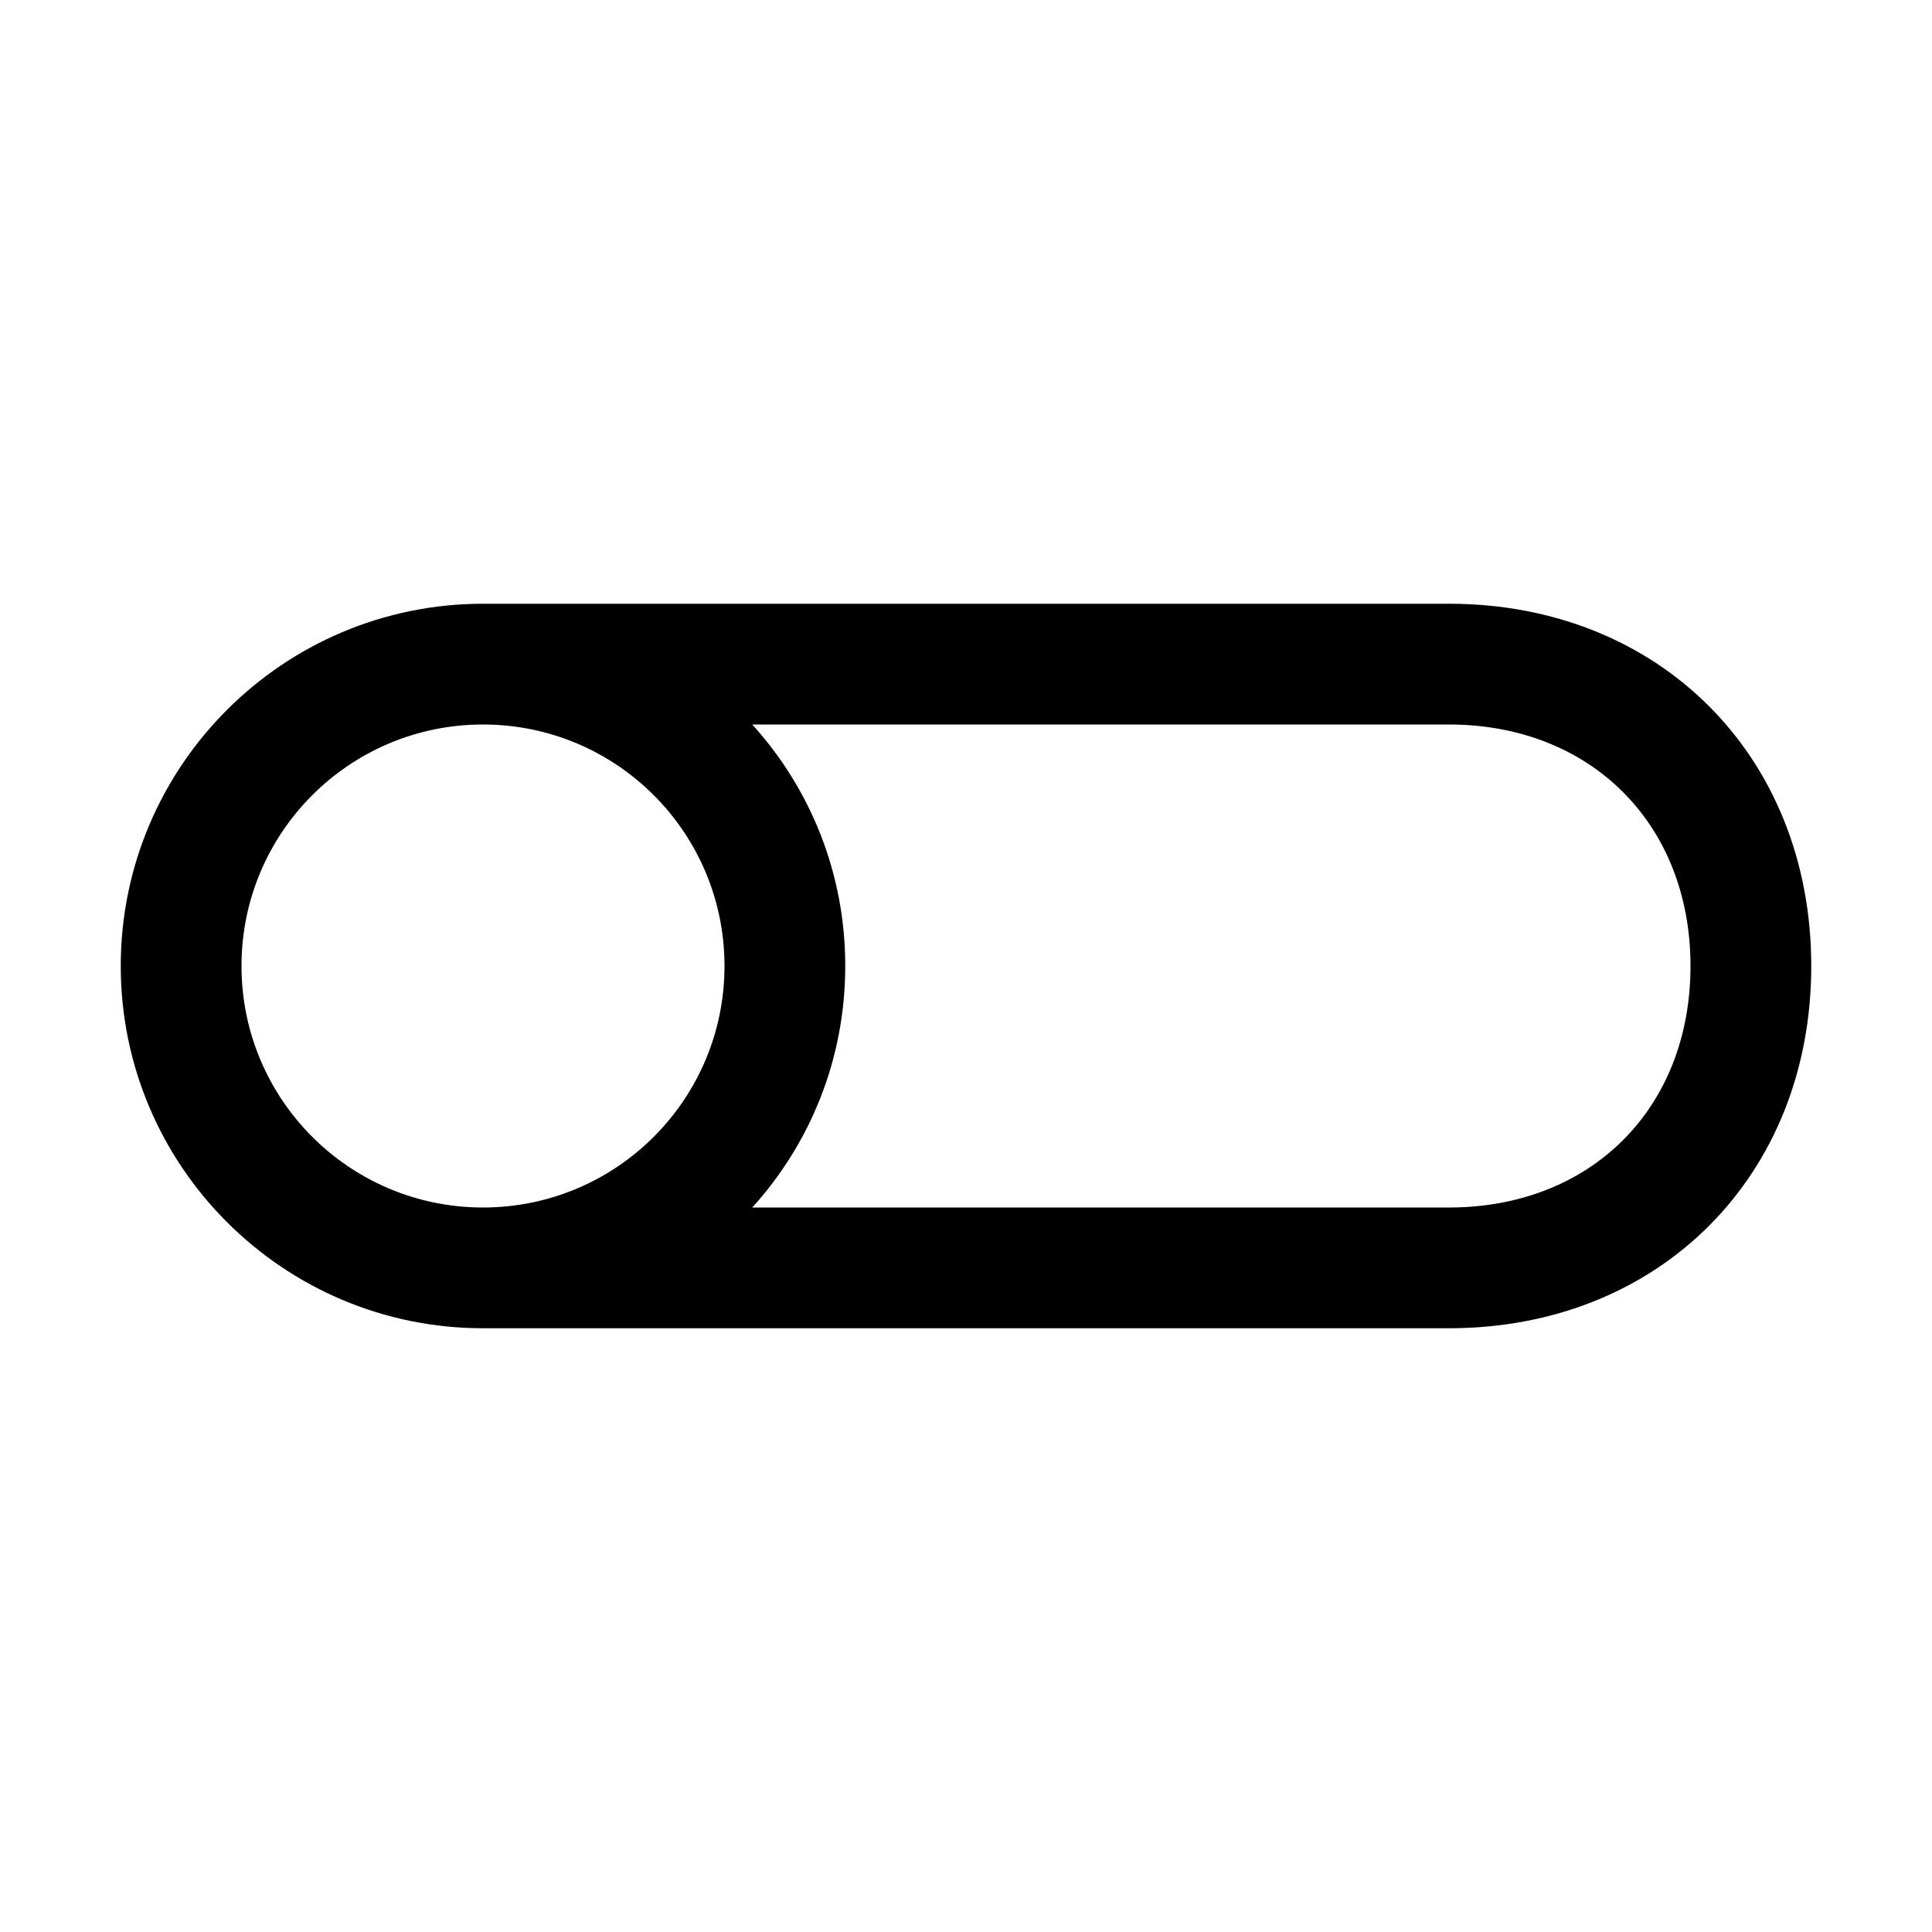 <?xml version="1.0" encoding="utf-8"?>
<!-- Generator: Adobe Illustrator 16.0.0, SVG Export Plug-In . SVG Version: 6.00 Build 0)  -->
<svg xmlns="http://www.w3.org/2000/svg" xmlns:xlink="http://www.w3.org/1999/xlink" version="1.1" id="257185486_Capa_1_grid" x="0px" y="0px" width="32px" height="32px" viewBox="0 0 32 32" enable-background="new 0 0 32 32" xml:space="preserve">
<g>
	<path d="M24,10H8c-3.311,0-6,2.69-6,6c0,3.31,2.689,6,6,6h16c3.48,0,6-2.52,6-6C30,12.52,27.48,10,24,10z M8,20c-2.21,0-4-1.79-4-4   s1.79-4,4-4s4,1.79,4,4S10.21,20,8,20z M24,20H12.46c0.96-1.06,1.54-2.46,1.54-4s-0.58-2.94-1.54-4H24c2.35,0,4,1.65,4,4   C28,18.36,26.35,20,24,20z"/>
</g>
</svg>
